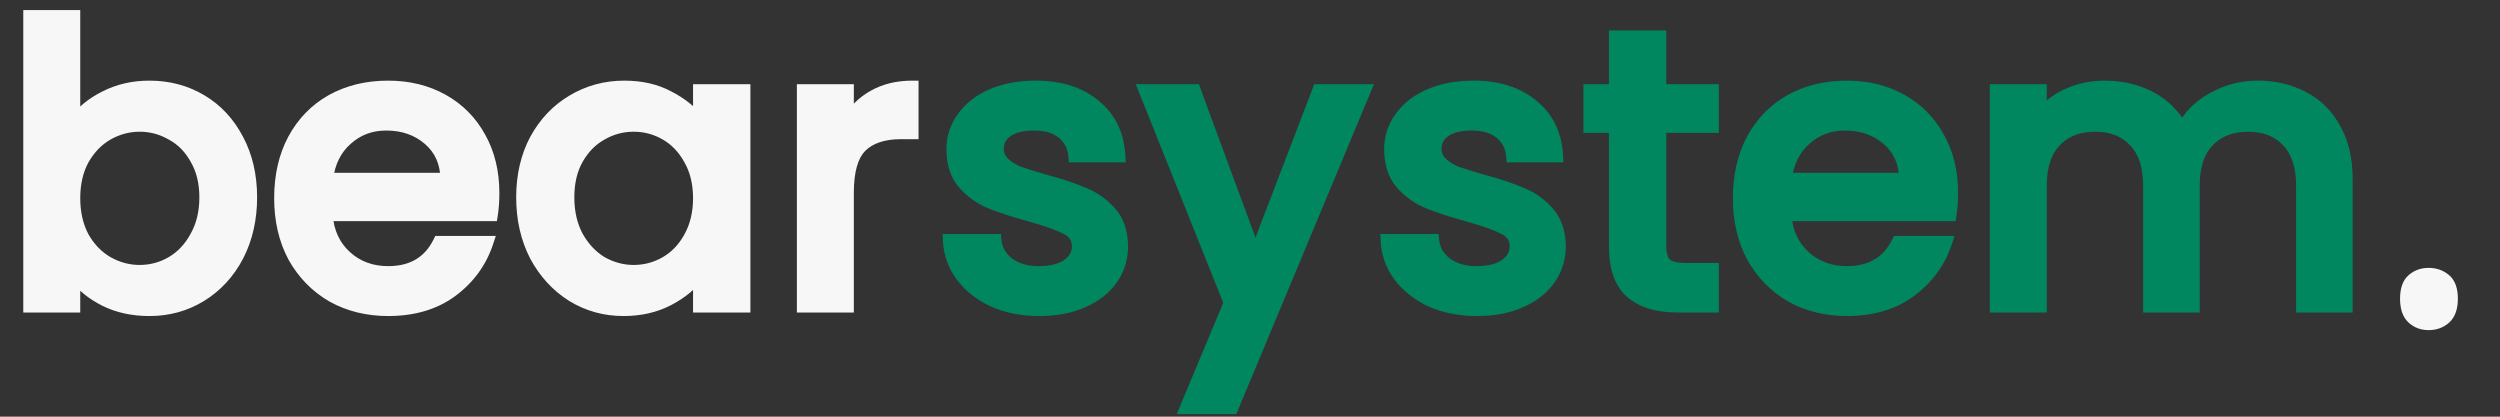 <svg width="204" height="34" viewBox="0 0 204 34" fill="none" xmlns="http://www.w3.org/2000/svg">
<rect x="0" y="0" width="204" height="34" fill="#333333" stroke="none"/>
<path d="M84.8 25.288C83.413 25.288 82.165 25.043 81.056 24.552C79.968 24.04 79.104 23.357 78.464 22.504C77.824 21.629 77.483 20.659 77.44 19.592H81.216C81.28 20.339 81.632 20.968 82.272 21.48C82.933 21.971 83.755 22.216 84.736 22.216C85.76 22.216 86.549 22.024 87.104 21.64C87.68 21.235 87.968 20.723 87.968 20.104C87.968 19.443 87.648 18.952 87.008 18.632C86.389 18.312 85.397 17.96 84.032 17.576C82.709 17.213 81.632 16.861 80.8 16.52C79.968 16.179 79.243 15.656 78.624 14.952C78.027 14.248 77.728 13.32 77.728 12.168C77.728 11.229 78.005 10.376 78.56 9.608C79.115 8.819 79.904 8.2 80.928 7.752C81.973 7.304 83.168 7.08 84.512 7.08C86.517 7.08 88.128 7.592 89.344 8.616C90.581 9.619 91.243 10.995 91.328 12.744H87.68C87.616 11.955 87.296 11.325 86.72 10.856C86.144 10.387 85.365 10.152 84.384 10.152C83.424 10.152 82.688 10.333 82.176 10.696C81.664 11.059 81.408 11.539 81.408 12.136C81.408 12.605 81.579 13 81.92 13.32C82.261 13.64 82.677 13.896 83.168 14.088C83.659 14.259 84.384 14.483 85.344 14.76C86.624 15.101 87.669 15.453 88.48 15.816C89.312 16.157 90.027 16.669 90.624 17.352C91.221 18.035 91.531 18.941 91.552 20.072C91.552 21.075 91.275 21.971 90.72 22.76C90.165 23.549 89.376 24.168 88.352 24.616C87.349 25.064 86.165 25.288 84.8 25.288ZM111.366 7.368L100.55 33.288H96.774L100.358 24.712L93.414 7.368H97.478L102.438 20.808L107.59 7.368H111.366ZM120.519 25.288C119.132 25.288 117.884 25.043 116.775 24.552C115.687 24.04 114.823 23.357 114.183 22.504C113.543 21.629 113.201 20.659 113.159 19.592H116.935C116.999 20.339 117.351 20.968 117.991 21.48C118.652 21.971 119.473 22.216 120.455 22.216C121.479 22.216 122.268 22.024 122.823 21.64C123.399 21.235 123.687 20.723 123.687 20.104C123.687 19.443 123.367 18.952 122.727 18.632C122.108 18.312 121.116 17.96 119.751 17.576C118.428 17.213 117.351 16.861 116.519 16.52C115.687 16.179 114.961 15.656 114.343 14.952C113.745 14.248 113.447 13.32 113.447 12.168C113.447 11.229 113.724 10.376 114.279 9.608C114.833 8.819 115.623 8.2 116.647 7.752C117.692 7.304 118.887 7.08 120.231 7.08C122.236 7.08 123.847 7.592 125.063 8.616C126.3 9.619 126.961 10.995 127.047 12.744H123.399C123.335 11.955 123.015 11.325 122.439 10.856C121.863 10.387 121.084 10.152 120.103 10.152C119.143 10.152 118.407 10.333 117.895 10.696C117.383 11.059 117.127 11.539 117.127 12.136C117.127 12.605 117.297 13 117.639 13.32C117.98 13.64 118.396 13.896 118.887 14.088C119.377 14.259 120.103 14.483 121.063 14.76C122.343 15.101 123.388 15.453 124.199 15.816C125.031 16.157 125.745 16.669 126.343 17.352C126.94 18.035 127.249 18.941 127.271 20.072C127.271 21.075 126.993 21.971 126.439 22.76C125.884 23.549 125.095 24.168 124.071 24.616C123.068 25.064 121.884 25.288 120.519 25.288ZM135.469 10.344V20.104C135.469 20.765 135.618 21.245 135.917 21.544C136.237 21.821 136.77 21.96 137.517 21.96H139.757V25H136.877C135.234 25 133.975 24.616 133.101 23.848C132.226 23.08 131.789 21.832 131.789 20.104V10.344H129.709V7.368H131.789V2.984H135.469V7.368H139.757V10.344H135.469ZM159.279 15.752C159.279 16.413 159.236 17.011 159.151 17.544H145.679C145.785 18.952 146.308 20.083 147.247 20.936C148.185 21.789 149.337 22.216 150.703 22.216C152.665 22.216 154.052 21.395 154.863 19.752H158.799C158.265 21.373 157.295 22.707 155.887 23.752C154.5 24.776 152.772 25.288 150.703 25.288C149.017 25.288 147.503 24.915 146.159 24.168C144.836 23.4 143.791 22.333 143.023 20.968C142.276 19.581 141.903 17.981 141.903 16.168C141.903 14.355 142.265 12.765 142.991 11.4C143.737 10.013 144.772 8.947 146.095 8.2C147.439 7.453 148.975 7.08 150.703 7.08C152.367 7.08 153.849 7.443 155.151 8.168C156.452 8.893 157.465 9.917 158.191 11.24C158.916 12.541 159.279 14.045 159.279 15.752ZM155.471 14.6C155.449 13.256 154.969 12.179 154.031 11.368C153.092 10.557 151.929 10.152 150.543 10.152C149.284 10.152 148.207 10.557 147.311 11.368C146.415 12.157 145.881 13.235 145.711 14.6H155.471ZM184.213 7.08C185.599 7.08 186.837 7.368 187.925 7.944C189.034 8.52 189.898 9.373 190.517 10.504C191.157 11.635 191.477 13 191.477 14.6V25H187.861V15.144C187.861 13.565 187.466 12.36 186.677 11.528C185.887 10.675 184.81 10.248 183.445 10.248C182.079 10.248 180.991 10.675 180.181 11.528C179.391 12.36 178.997 13.565 178.997 15.144V25H175.381V15.144C175.381 13.565 174.986 12.36 174.197 11.528C173.407 10.675 172.33 10.248 170.965 10.248C169.599 10.248 168.511 10.675 167.701 11.528C166.911 12.36 166.517 13.565 166.517 15.144V25H162.869V7.368H166.517V9.384C167.114 8.659 167.871 8.093 168.789 7.688C169.706 7.283 170.687 7.08 171.733 7.08C173.141 7.08 174.399 7.379 175.509 7.976C176.618 8.573 177.471 9.437 178.069 10.568C178.602 9.501 179.434 8.659 180.565 8.04C181.695 7.4 182.911 7.08 184.213 7.08Z" fill="#00875F"/>
<path d="M81.056 24.552L80.843 25.005L80.854 25.009L81.056 24.552ZM78.464 22.504L78.061 22.799L78.064 22.804L78.464 22.504ZM77.44 19.592V19.092H76.92L76.94 19.612L77.44 19.592ZM81.216 19.592L81.714 19.549L81.675 19.092H81.216V19.592ZM82.272 21.48L81.96 21.87L81.967 21.876L81.974 21.881L82.272 21.48ZM87.104 21.64L87.389 22.051L87.392 22.049L87.104 21.64ZM87.008 18.632L86.778 19.076L86.784 19.079L87.008 18.632ZM84.032 17.576L84.167 17.095L84.164 17.094L84.032 17.576ZM80.8 16.52L80.61 16.983L80.8 16.52ZM78.624 14.952L78.243 15.275L78.248 15.282L78.624 14.952ZM78.56 9.608L78.965 9.901L78.969 9.895L78.56 9.608ZM80.928 7.752L80.731 7.292L80.728 7.294L80.928 7.752ZM89.344 8.616L89.022 8.999L89.029 9.004L89.344 8.616ZM91.328 12.744V13.244H91.853L91.827 12.72L91.328 12.744ZM87.68 12.744L87.182 12.784L87.219 13.244H87.68V12.744ZM86.72 10.856L87.036 10.468L86.72 10.856ZM82.176 10.696L81.887 10.288H81.887L82.176 10.696ZM81.92 13.32L81.578 13.685L81.578 13.685L81.92 13.32ZM83.168 14.088L82.986 14.554L82.995 14.557L83.004 14.56L83.168 14.088ZM85.344 14.76L85.205 15.241L85.215 15.243L85.344 14.76ZM88.48 15.816L88.276 16.272L88.283 16.276L88.29 16.279L88.48 15.816ZM90.624 17.352L90.248 17.681L90.624 17.352ZM91.552 20.072H92.052L92.052 20.063L91.552 20.072ZM90.72 22.76L90.311 22.473L90.72 22.76ZM88.352 24.616L88.152 24.158L88.148 24.16L88.352 24.616ZM84.8 24.788C83.473 24.788 82.295 24.553 81.258 24.095L80.854 25.009C82.035 25.532 83.354 25.788 84.8 25.788V24.788ZM81.269 24.1C80.245 23.618 79.449 22.984 78.864 22.204L78.064 22.804C78.759 23.731 79.691 24.462 80.843 25.004L81.269 24.1ZM78.868 22.209C78.285 21.413 77.978 20.538 77.94 19.572L76.94 19.612C76.987 20.779 77.363 21.846 78.061 22.799L78.868 22.209ZM77.44 20.092H81.216V19.092H77.44V20.092ZM80.718 19.635C80.795 20.531 81.224 21.282 81.96 21.87L82.584 21.09C82.04 20.654 81.765 20.146 81.714 19.549L80.718 19.635ZM81.974 21.881C82.737 22.448 83.668 22.716 84.736 22.716V21.716C83.841 21.716 83.129 21.494 82.57 21.078L81.974 21.881ZM84.736 22.716C85.812 22.716 86.717 22.516 87.389 22.051L86.819 21.229C86.381 21.532 85.708 21.716 84.736 21.716V22.716ZM87.392 22.049C88.079 21.565 88.468 20.91 88.468 20.104H87.468C87.468 20.535 87.281 20.904 86.816 21.231L87.392 22.049ZM88.468 20.104C88.468 19.689 88.366 19.304 88.147 18.967C87.929 18.632 87.613 18.376 87.232 18.185L86.784 19.079C87.043 19.208 87.207 19.357 87.309 19.513C87.41 19.667 87.468 19.857 87.468 20.104H88.468ZM87.238 18.188C86.572 17.843 85.539 17.48 84.167 17.095L83.897 18.057C85.256 18.439 86.207 18.781 86.778 19.076L87.238 18.188ZM84.164 17.094C82.852 16.734 81.796 16.388 80.99 16.057L80.61 16.983C81.468 17.334 82.567 17.693 83.9 18.058L84.164 17.094ZM80.99 16.057C80.232 15.747 79.57 15.271 79 14.622L78.248 15.282C78.916 16.041 79.704 16.611 80.61 16.983L80.99 16.057ZM79.005 14.629C78.502 14.036 78.228 13.232 78.228 12.168H77.228C77.228 13.408 77.551 14.46 78.243 15.275L79.005 14.629ZM78.228 12.168C78.228 11.335 78.472 10.584 78.965 9.901L78.155 9.315C77.539 10.168 77.228 11.123 77.228 12.168H78.228ZM78.969 9.895C79.463 9.192 80.175 8.627 81.128 8.21L80.728 7.294C79.633 7.773 78.766 8.445 78.151 9.321L78.969 9.895ZM81.125 8.212C82.098 7.795 83.224 7.58 84.512 7.58V6.58C83.112 6.58 81.849 6.813 80.731 7.292L81.125 8.212ZM84.512 7.58C86.431 7.58 87.918 8.069 89.022 8.998L89.666 8.234C88.338 7.115 86.603 6.58 84.512 6.58V7.58ZM89.029 9.004C90.144 9.908 90.749 11.145 90.829 12.768L91.827 12.72C91.736 10.844 91.018 9.329 89.659 8.228L89.029 9.004ZM91.328 12.244H87.68V13.244H91.328V12.244ZM88.178 12.704C88.104 11.789 87.725 11.03 87.036 10.468L86.404 11.244C86.867 11.621 87.128 12.121 87.182 12.784L88.178 12.704ZM87.036 10.468C86.346 9.906 85.443 9.652 84.384 9.652V10.652C85.287 10.652 85.942 10.867 86.404 11.244L87.036 10.468ZM84.384 9.652C83.372 9.652 82.517 9.841 81.887 10.288L82.465 11.104C82.859 10.825 83.476 10.652 84.384 10.652V9.652ZM81.887 10.288C81.251 10.739 80.908 11.367 80.908 12.136H81.908C81.908 11.71 82.078 11.379 82.465 11.104L81.887 10.288ZM80.908 12.136C80.908 12.743 81.135 13.27 81.578 13.685L82.262 12.955C82.022 12.73 81.908 12.468 81.908 12.136H80.908ZM81.578 13.685C81.971 14.053 82.443 14.341 82.986 14.554L83.35 13.622C82.911 13.451 82.552 13.227 82.262 12.955L81.578 13.685ZM83.004 14.56C83.507 14.735 84.243 14.962 85.205 15.24L85.483 14.28C84.525 14.003 83.81 13.782 83.332 13.616L83.004 14.56ZM85.215 15.243C86.481 15.581 87.498 15.925 88.276 16.272L88.684 15.36C87.84 14.982 86.767 14.622 85.473 14.277L85.215 15.243ZM88.29 16.279C89.05 16.59 89.701 17.056 90.248 17.681L91 17.023C90.352 16.282 89.574 15.724 88.67 15.353L88.29 16.279ZM90.248 17.681C90.75 18.255 91.032 19.039 91.052 20.081L92.052 20.063C92.029 18.844 91.693 17.814 91 17.023L90.248 17.681ZM91.052 20.072C91.052 20.976 90.804 21.771 90.311 22.473L91.129 23.047C91.745 22.171 92.052 21.173 92.052 20.072H91.052ZM90.311 22.473C89.817 23.176 89.105 23.741 88.152 24.158L88.552 25.074C89.647 24.595 90.514 23.923 91.129 23.047L90.311 22.473ZM88.148 24.16C87.223 24.573 86.112 24.788 84.8 24.788V25.788C86.219 25.788 87.475 25.555 88.556 25.073L88.148 24.16ZM111.366 7.368L111.827 7.561L112.116 6.868H111.366V7.368ZM100.55 33.288V33.788H100.883L101.011 33.48L100.55 33.288ZM96.774 33.288L96.312 33.095L96.023 33.788H96.774V33.288ZM100.358 24.712L100.819 24.905L100.898 24.716L100.822 24.526L100.358 24.712ZM93.414 7.368V6.868H92.675L92.95 7.554L93.414 7.368ZM97.478 7.368L97.947 7.195L97.826 6.868H97.478V7.368ZM102.438 20.808L101.969 20.981L102.429 22.228L102.905 20.987L102.438 20.808ZM107.59 7.368V6.868H107.246L107.123 7.189L107.59 7.368ZM110.904 7.175L100.088 33.096L101.011 33.48L111.827 7.561L110.904 7.175ZM100.55 32.788H96.774V33.788H100.55V32.788ZM97.235 33.481L100.819 24.905L99.896 24.519L96.312 33.095L97.235 33.481ZM100.822 24.526L93.878 7.182L92.95 7.554L99.894 24.898L100.822 24.526ZM93.414 7.868H97.478V6.868H93.414V7.868ZM97.009 7.541L101.969 20.981L102.907 20.635L97.947 7.195L97.009 7.541ZM102.905 20.987L108.057 7.547L107.123 7.189L101.971 20.629L102.905 20.987ZM107.59 7.868H111.366V6.868H107.59V7.868ZM116.775 24.552L116.562 25.005L116.572 25.009L116.775 24.552ZM114.183 22.504L113.779 22.799L113.783 22.804L114.183 22.504ZM113.159 19.592V19.092H112.638L112.659 19.612L113.159 19.592ZM116.935 19.592L117.433 19.549L117.394 19.092H116.935V19.592ZM117.991 21.48L117.678 21.87L117.686 21.876L117.693 21.881L117.991 21.48ZM122.823 21.64L123.107 22.051L123.11 22.049L122.823 21.64ZM122.727 18.632L122.497 19.076L122.503 19.079L122.727 18.632ZM119.751 17.576L119.886 17.095L119.883 17.094L119.751 17.576ZM116.519 16.52L116.329 16.983L116.519 16.52ZM114.343 14.952L113.961 15.275L113.967 15.282L114.343 14.952ZM114.279 9.608L114.684 9.901L114.688 9.895L114.279 9.608ZM116.647 7.752L116.45 7.292L116.446 7.294L116.647 7.752ZM125.063 8.616L124.741 8.999L124.748 9.004L125.063 8.616ZM127.047 12.744V13.244H127.572L127.546 12.72L127.047 12.744ZM123.399 12.744L122.9 12.784L122.938 13.244H123.399V12.744ZM122.439 10.856L122.755 10.468L122.439 10.856ZM117.895 10.696L117.606 10.288H117.606L117.895 10.696ZM117.639 13.32L117.297 13.685V13.685L117.639 13.32ZM118.887 14.088L118.705 14.554L118.713 14.557L118.722 14.56L118.887 14.088ZM121.063 14.76L120.924 15.241L120.934 15.243L121.063 14.76ZM124.199 15.816L123.995 16.272L124.002 16.276L124.009 16.279L124.199 15.816ZM126.343 17.352L125.966 17.681L126.343 17.352ZM127.271 20.072H127.771L127.771 20.063L127.271 20.072ZM126.439 22.76L126.03 22.473L126.439 22.76ZM124.071 24.616L123.87 24.158L123.867 24.16L124.071 24.616ZM120.519 24.788C119.192 24.788 118.014 24.553 116.977 24.095L116.572 25.009C117.754 25.532 119.072 25.788 120.519 25.788V24.788ZM116.988 24.1C115.964 23.618 115.168 22.984 114.583 22.204L113.783 22.804C114.478 23.731 115.41 24.462 116.562 25.004L116.988 24.1ZM114.586 22.209C114.004 21.413 113.697 20.538 113.658 19.572L112.659 19.612C112.706 20.779 113.082 21.846 113.779 22.799L114.586 22.209ZM113.159 20.092H116.935V19.092H113.159V20.092ZM116.437 19.635C116.513 20.531 116.943 21.282 117.678 21.87L118.303 21.09C117.759 20.654 117.484 20.146 117.433 19.549L116.437 19.635ZM117.693 21.881C118.456 22.448 119.387 22.716 120.455 22.716V21.716C119.56 21.716 118.848 21.494 118.289 21.078L117.693 21.881ZM120.455 22.716C121.531 22.716 122.436 22.516 123.107 22.051L122.538 21.229C122.1 21.532 121.426 21.716 120.455 21.716V22.716ZM123.11 22.049C123.798 21.565 124.187 20.91 124.187 20.104H123.187C123.187 20.535 122.999 20.904 122.535 21.231L123.11 22.049ZM124.187 20.104C124.187 19.689 124.085 19.304 123.866 18.967C123.647 18.632 123.332 18.376 122.95 18.185L122.503 19.079C122.761 19.208 122.926 19.357 123.028 19.513C123.128 19.667 123.187 19.857 123.187 20.104H124.187ZM122.956 18.188C122.291 17.843 121.258 17.48 119.886 17.095L119.615 18.057C120.974 18.439 121.926 18.781 122.497 19.076L122.956 18.188ZM119.883 17.094C118.571 16.734 117.515 16.388 116.709 16.057L116.329 16.983C117.187 17.334 118.285 17.693 119.619 18.058L119.883 17.094ZM116.709 16.057C115.951 15.747 115.288 15.271 114.718 14.622L113.967 15.282C114.635 16.041 115.423 16.611 116.329 16.983L116.709 16.057ZM114.724 14.629C114.221 14.036 113.947 13.232 113.947 12.168H112.947C112.947 13.408 113.27 14.46 113.961 15.275L114.724 14.629ZM113.947 12.168C113.947 11.335 114.19 10.584 114.684 9.901L113.873 9.315C113.258 10.168 112.947 11.123 112.947 12.168H113.947ZM114.688 9.895C115.182 9.192 115.894 8.627 116.847 8.21L116.446 7.294C115.352 7.773 114.485 8.445 113.87 9.321L114.688 9.895ZM116.844 8.212C117.817 7.795 118.942 7.58 120.231 7.58V6.58C118.831 6.58 117.568 6.813 116.45 7.292L116.844 8.212ZM120.231 7.58C122.15 7.58 123.636 8.069 124.741 8.998L125.385 8.234C124.057 7.115 122.322 6.58 120.231 6.58V7.58ZM124.748 9.004C125.863 9.908 126.468 11.145 126.547 12.768L127.546 12.72C127.455 10.844 126.737 9.329 125.378 8.228L124.748 9.004ZM127.047 12.244H123.399V13.244H127.047V12.244ZM123.897 12.704C123.823 11.789 123.444 11.03 122.755 10.468L122.123 11.244C122.586 11.621 122.847 12.121 122.9 12.784L123.897 12.704ZM122.755 10.468C122.064 9.906 121.162 9.652 120.103 9.652V10.652C121.006 10.652 121.661 10.867 122.123 11.244L122.755 10.468ZM120.103 9.652C119.091 9.652 118.236 9.841 117.606 10.288L118.184 11.104C118.577 10.825 119.195 10.652 120.103 10.652V9.652ZM117.606 10.288C116.969 10.739 116.627 11.367 116.627 12.136H117.627C117.627 11.71 117.796 11.379 118.184 11.104L117.606 10.288ZM116.627 12.136C116.627 12.743 116.854 13.27 117.297 13.685L117.981 12.955C117.741 12.73 117.627 12.468 117.627 12.136H116.627ZM117.297 13.685C117.69 14.053 118.162 14.341 118.705 14.554L119.069 13.622C118.63 13.451 118.27 13.227 117.981 12.955L117.297 13.685ZM118.722 14.56C119.226 14.735 119.962 14.962 120.924 15.24L121.202 14.28C120.244 14.003 119.529 13.782 119.051 13.616L118.722 14.56ZM120.934 15.243C122.199 15.581 123.217 15.925 123.995 16.272L124.403 15.36C123.559 14.982 122.486 14.622 121.192 14.277L120.934 15.243ZM124.009 16.279C124.769 16.59 125.42 17.056 125.966 17.681L126.719 17.023C126.071 16.282 125.293 15.724 124.389 15.353L124.009 16.279ZM125.966 17.681C126.468 18.255 126.751 19.039 126.771 20.081L127.771 20.063C127.748 18.844 127.412 17.814 126.719 17.023L125.966 17.681ZM126.771 20.072C126.771 20.976 126.523 21.771 126.03 22.473L126.848 23.047C127.464 22.171 127.771 21.173 127.771 20.072H126.771ZM126.03 22.473C125.536 23.176 124.824 23.741 123.87 24.158L124.271 25.074C125.366 24.595 126.233 23.923 126.848 23.047L126.03 22.473ZM123.867 24.16C122.942 24.573 121.83 24.788 120.519 24.788V25.788C121.938 25.788 123.194 25.555 124.275 25.073L123.867 24.16ZM135.468 10.344V9.844H134.968V10.344H135.468ZM135.917 21.544L135.563 21.898L135.576 21.91L135.589 21.922L135.917 21.544ZM139.757 21.96H140.257V21.46H139.757V21.96ZM139.757 25V25.5H140.257V25H139.757ZM133.101 23.848L132.771 24.224L133.101 23.848ZM131.789 10.344H132.289V9.844H131.789V10.344ZM129.708 10.344H129.208V10.844H129.708V10.344ZM129.708 7.368V6.868H129.208V7.368H129.708ZM131.789 7.368V7.868H132.289V7.368H131.789ZM131.789 2.984V2.484H131.289V2.984H131.789ZM135.468 2.984H135.968V2.484H135.468V2.984ZM135.468 7.368H134.968V7.868H135.468V7.368ZM139.757 7.368H140.257V6.868H139.757V7.368ZM139.757 10.344V10.844H140.257V10.344H139.757ZM134.968 10.344V20.104H135.968V10.344H134.968ZM134.968 20.104C134.968 20.825 135.129 21.464 135.563 21.898L136.27 21.19C136.106 21.027 135.968 20.706 135.968 20.104H134.968ZM135.589 21.922C136.047 22.319 136.733 22.46 137.517 22.46V21.46C136.807 21.46 136.426 21.323 136.244 21.166L135.589 21.922ZM137.517 22.46H139.757V21.46H137.517V22.46ZM139.257 21.96V25H140.257V21.96H139.257ZM139.757 24.5H136.876V25.5H139.757V24.5ZM136.876 24.5C135.306 24.5 134.182 24.133 133.43 23.472L132.771 24.224C133.768 25.099 135.162 25.5 136.876 25.5V24.5ZM133.43 23.472C132.708 22.837 132.289 21.759 132.289 20.104H131.289C131.289 21.905 131.744 23.323 132.771 24.224L133.43 23.472ZM132.289 20.104V10.344H131.289V20.104H132.289ZM131.789 9.844H129.708V10.844H131.789V9.844ZM130.208 10.344V7.368H129.208V10.344H130.208ZM129.708 7.868H131.789V6.868H129.708V7.868ZM132.289 7.368V2.984H131.289V7.368H132.289ZM131.789 3.484H135.468V2.484H131.789V3.484ZM134.968 2.984V7.368H135.968V2.984H134.968ZM135.468 7.868H139.757V6.868H135.468V7.868ZM139.257 7.368V10.344H140.257V7.368H139.257ZM139.757 9.844H135.468V10.844H139.757V9.844ZM159.151 17.544V18.044H159.577L159.644 17.623L159.151 17.544ZM145.679 17.544V17.044H145.139L145.18 17.582L145.679 17.544ZM147.247 20.936L146.91 21.306L147.247 20.936ZM154.863 19.752V19.252H154.552L154.414 19.531L154.863 19.752ZM158.799 19.752L159.274 19.908L159.49 19.252H158.799V19.752ZM155.887 23.752L156.184 24.154L156.185 24.154L155.887 23.752ZM146.159 24.168L145.908 24.601L145.916 24.605L146.159 24.168ZM143.023 20.968L142.582 21.205L142.587 21.213L143.023 20.968ZM142.991 11.4L142.551 11.163L142.549 11.165L142.991 11.4ZM146.095 8.2L145.852 7.763L145.849 7.765L146.095 8.2ZM155.151 8.168L155.394 7.731L155.151 8.168ZM158.191 11.24L157.752 11.48L157.754 11.483L158.191 11.24ZM155.471 14.6V15.1H155.979L155.971 14.592L155.471 14.6ZM154.031 11.368L154.358 10.99L154.031 11.368ZM147.311 11.368L147.641 11.743L147.646 11.739L147.311 11.368ZM145.711 14.6L145.215 14.538L145.144 15.1H145.711V14.6ZM158.779 15.752C158.779 16.392 158.737 16.963 158.657 17.465L159.644 17.623C159.735 17.058 159.779 16.434 159.779 15.752H158.779ZM159.151 17.044H145.679V18.044H159.151V17.044ZM145.18 17.582C145.295 19.102 145.866 20.357 146.91 21.306L147.583 20.566C146.75 19.809 146.276 18.802 146.177 17.506L145.18 17.582ZM146.91 21.306C147.948 22.25 149.223 22.716 150.703 22.716V21.716C149.451 21.716 148.422 21.329 147.583 20.566L146.91 21.306ZM150.703 22.716C151.754 22.716 152.684 22.496 153.47 22.03C154.257 21.564 154.869 20.869 155.311 19.973L154.414 19.531C154.046 20.277 153.559 20.815 152.96 21.17C152.359 21.526 151.614 21.716 150.703 21.716V22.716ZM154.863 20.252H158.799V19.252H154.863V20.252ZM158.324 19.596C157.824 21.116 156.916 22.365 155.589 23.351L156.185 24.154C157.673 23.048 158.707 21.63 159.274 19.908L158.324 19.596ZM155.59 23.35C154.305 24.298 152.687 24.788 150.703 24.788V25.788C152.857 25.788 154.695 25.254 156.184 24.154L155.59 23.35ZM150.703 24.788C149.094 24.788 147.664 24.432 146.402 23.731L145.916 24.605C147.341 25.397 148.941 25.788 150.703 25.788V24.788ZM146.41 23.736C145.166 23.014 144.184 22.012 143.459 20.723L142.587 21.213C143.398 22.654 144.506 23.787 145.908 24.6L146.41 23.736ZM143.463 20.731C142.761 19.427 142.403 17.911 142.403 16.168H141.403C141.403 18.052 141.791 19.735 142.583 21.205L143.463 20.731ZM142.403 16.168C142.403 14.422 142.751 12.916 143.432 11.635L142.549 11.165C141.779 12.614 141.403 14.287 141.403 16.168H142.403ZM143.431 11.637C144.135 10.33 145.103 9.334 146.341 8.635L145.849 7.765C144.441 8.559 143.34 9.696 142.551 11.163L143.431 11.637ZM146.338 8.637C147.598 7.937 149.049 7.58 150.703 7.58V6.58C148.9 6.58 147.279 6.97 145.852 7.763L146.338 8.637ZM150.703 7.58C152.292 7.58 153.689 7.926 154.907 8.605L155.394 7.731C154.01 6.96 152.442 6.58 150.703 6.58V7.58ZM154.907 8.605C156.125 9.284 157.072 10.239 157.752 11.48L158.629 11C157.859 9.596 156.779 8.503 155.394 7.731L154.907 8.605ZM157.754 11.483C158.432 12.7 158.779 14.118 158.779 15.752H159.779C159.779 13.973 159.4 12.383 158.627 10.997L157.754 11.483ZM155.971 14.592C155.947 13.119 155.414 11.902 154.358 10.99L153.704 11.746C154.525 12.456 154.952 13.393 154.971 14.608L155.971 14.592ZM154.358 10.99C153.317 10.091 152.034 9.652 150.543 9.652V10.652C151.825 10.652 152.867 11.024 153.704 11.746L154.358 10.99ZM150.543 9.652C149.166 9.652 147.967 10.1 146.975 10.997L147.646 11.739C148.446 11.015 149.402 10.652 150.543 10.652V9.652ZM146.98 10.993C145.979 11.875 145.398 13.071 145.215 14.538L146.207 14.662C146.365 13.398 146.851 12.44 147.641 11.743L146.98 10.993ZM145.711 15.1H155.471V14.1H145.711V15.1ZM187.925 7.944L187.691 8.386L187.694 8.388L187.925 7.944ZM190.517 10.504L190.078 10.744L190.082 10.75L190.517 10.504ZM191.477 25V25.5H191.977V25H191.477ZM187.861 25H187.361V25.5H187.861V25ZM186.677 11.528L186.31 11.867L186.314 11.872L186.677 11.528ZM180.181 11.528L179.818 11.184L179.818 11.184L180.181 11.528ZM178.997 25V25.5H179.497V25H178.997ZM175.381 25H174.881V25.5H175.381V25ZM174.197 11.528L173.83 11.867L173.834 11.872L174.197 11.528ZM167.701 11.528L167.338 11.184L167.338 11.184L167.701 11.528ZM166.517 25V25.5H167.017V25H166.517ZM162.869 25H162.369V25.5H162.869V25ZM162.869 7.368V6.868H162.369V7.368H162.869ZM166.517 7.368H167.017V6.868H166.517V7.368ZM166.517 9.384H166.017V10.778L166.903 9.702L166.517 9.384ZM168.789 7.688L168.991 8.145V8.145L168.789 7.688ZM175.509 7.976L175.746 7.536L175.509 7.976ZM178.069 10.568L177.627 10.802L178.081 11.662L178.516 10.792L178.069 10.568ZM180.565 8.04L180.805 8.479L180.811 8.475L180.565 8.04ZM184.213 7.58C185.528 7.58 186.684 7.853 187.691 8.386L188.159 7.502C186.99 6.883 185.671 6.58 184.213 6.58V7.58ZM187.694 8.388C188.713 8.917 189.506 9.698 190.078 10.744L190.955 10.264C190.291 9.049 189.355 8.123 188.155 7.5L187.694 8.388ZM190.082 10.75C190.67 11.79 190.977 13.066 190.977 14.6H191.977C191.977 12.934 191.643 11.479 190.952 10.258L190.082 10.75ZM190.977 14.6V25H191.977V14.6H190.977ZM191.477 24.5H187.861V25.5H191.477V24.5ZM188.361 25V15.144H187.361V25H188.361ZM188.361 15.144C188.361 13.486 187.946 12.139 187.039 11.184L186.314 11.872C186.987 12.581 187.361 13.645 187.361 15.144H188.361ZM187.044 11.188C186.143 10.215 184.923 9.748 183.445 9.748V10.748C184.697 10.748 185.632 11.134 186.31 11.867L187.044 11.188ZM183.445 9.748C181.966 9.748 180.739 10.215 179.818 11.184L180.543 11.872C181.244 11.134 182.193 10.748 183.445 10.748V9.748ZM179.818 11.184C178.912 12.139 178.497 13.486 178.497 15.144H179.497C179.497 13.645 179.871 12.581 180.543 11.872L179.818 11.184ZM178.497 15.144V25H179.497V15.144H178.497ZM178.997 24.5H175.381V25.5H178.997V24.5ZM175.881 25V15.144H174.881V25H175.881ZM175.881 15.144C175.881 13.486 175.466 12.139 174.559 11.184L173.834 11.872C174.507 12.581 174.881 13.645 174.881 15.144H175.881ZM174.564 11.188C173.663 10.215 172.443 9.748 170.965 9.748V10.748C172.217 10.748 173.152 11.134 173.83 11.867L174.564 11.188ZM170.965 9.748C169.486 9.748 168.259 10.215 167.338 11.184L168.063 11.872C168.764 11.134 169.713 10.748 170.965 10.748V9.748ZM167.338 11.184C166.432 12.139 166.017 13.486 166.017 15.144H167.017C167.017 13.645 167.391 12.581 168.063 11.872L167.338 11.184ZM166.017 15.144V25H167.017V15.144H166.017ZM166.517 24.5H162.869V25.5H166.517V24.5ZM163.369 25V7.368H162.369V25H163.369ZM162.869 7.868H166.517V6.868H162.869V7.868ZM166.017 7.368V9.384H167.017V7.368H166.017ZM166.903 9.702C167.447 9.041 168.14 8.521 168.991 8.145L168.587 7.231C167.603 7.665 166.781 8.277 166.131 9.066L166.903 9.702ZM168.991 8.145C169.842 7.769 170.754 7.58 171.733 7.58V6.58C170.621 6.58 169.57 6.796 168.587 7.231L168.991 8.145ZM171.733 7.58C173.068 7.58 174.243 7.863 175.272 8.416L175.746 7.536C174.555 6.895 173.214 6.58 171.733 6.58V7.58ZM175.272 8.416C176.292 8.966 177.075 9.757 177.627 10.802L178.511 10.334C177.868 9.117 176.944 8.181 175.746 7.536L175.272 8.416ZM178.516 10.792C179 9.823 179.756 9.053 180.805 8.479L180.325 7.601C179.112 8.265 178.204 9.179 177.622 10.344L178.516 10.792ZM180.811 8.475C181.866 7.878 182.998 7.58 184.213 7.58V6.58C182.825 6.58 181.524 6.922 180.318 7.605L180.811 8.475Z" fill="#00875F"/>
<path d="M6.048 9.992C6.667 9.139 7.509 8.445 8.576 7.912C9.664 7.357 10.869 7.08 12.192 7.08C13.749 7.08 15.157 7.453 16.416 8.2C17.675 8.947 18.667 10.013 19.392 11.4C20.117 12.765 20.48 14.333 20.48 16.104C20.48 17.875 20.117 19.464 19.392 20.872C18.667 22.259 17.664 23.347 16.384 24.136C15.125 24.904 13.728 25.288 12.192 25.288C10.827 25.288 9.611 25.021 8.544 24.488C7.499 23.955 6.667 23.272 6.048 22.44V25H2.4V1.32H6.048V9.992ZM16.768 16.104C16.768 14.888 16.512 13.843 16 12.968C15.509 12.072 14.848 11.4 14.016 10.952C13.205 10.483 12.331 10.248 11.392 10.248C10.475 10.248 9.6 10.483 8.768 10.952C7.957 11.421 7.296 12.104 6.784 13C6.293 13.896 6.048 14.952 6.048 16.168C6.048 17.384 6.293 18.451 6.784 19.368C7.296 20.264 7.957 20.947 8.768 21.416C9.6 21.885 10.475 22.12 11.392 22.12C12.331 22.12 13.205 21.885 14.016 21.416C14.848 20.925 15.509 20.221 16 19.304C16.512 18.387 16.768 17.32 16.768 16.104ZM40.248 15.752C40.248 16.413 40.205 17.011 40.12 17.544H26.648C26.754 18.952 27.277 20.083 28.215 20.936C29.154 21.789 30.306 22.216 31.672 22.216C33.634 22.216 35.021 21.395 35.831 19.752H39.767C39.234 21.373 38.264 22.707 36.855 23.752C35.469 24.776 33.741 25.288 31.672 25.288C29.986 25.288 28.471 24.915 27.128 24.168C25.805 23.4 24.759 22.333 23.991 20.968C23.245 19.581 22.872 17.981 22.872 16.168C22.872 14.355 23.234 12.765 23.959 11.4C24.706 10.013 25.741 8.947 27.064 8.2C28.407 7.453 29.944 7.08 31.672 7.08C33.336 7.08 34.818 7.443 36.12 8.168C37.421 8.893 38.434 9.917 39.16 11.24C39.885 12.541 40.248 14.045 40.248 15.752ZM36.44 14.6C36.418 13.256 35.938 12.179 34.999 11.368C34.061 10.557 32.898 10.152 31.512 10.152C30.253 10.152 29.175 10.557 28.279 11.368C27.384 12.157 26.85 13.235 26.68 14.6H36.44ZM42.621 16.104C42.621 14.333 42.984 12.765 43.709 11.4C44.456 10.035 45.459 8.979 46.718 8.232C47.998 7.464 49.406 7.08 50.941 7.08C52.328 7.08 53.533 7.357 54.557 7.912C55.603 8.445 56.435 9.117 57.053 9.928V7.368H60.733V25H57.053V22.376C56.435 23.208 55.592 23.901 54.526 24.456C53.459 25.011 52.243 25.288 50.877 25.288C49.363 25.288 47.976 24.904 46.718 24.136C45.459 23.347 44.456 22.259 43.709 20.872C42.984 19.464 42.621 17.875 42.621 16.104ZM57.053 16.168C57.053 14.952 56.797 13.896 56.285 13C55.795 12.104 55.144 11.421 54.334 10.952C53.523 10.483 52.648 10.248 51.709 10.248C50.771 10.248 49.896 10.483 49.086 10.952C48.275 11.4 47.614 12.072 47.102 12.968C46.611 13.843 46.365 14.888 46.365 16.104C46.365 17.32 46.611 18.387 47.102 19.304C47.614 20.221 48.275 20.925 49.086 21.416C49.917 21.885 50.792 22.12 51.709 22.12C52.648 22.12 53.523 21.885 54.334 21.416C55.144 20.947 55.795 20.264 56.285 19.368C56.797 18.451 57.053 17.384 57.053 16.168ZM69.173 9.928C69.706 9.032 70.41 8.339 71.285 7.848C72.181 7.336 73.237 7.08 74.453 7.08V10.856H73.525C72.096 10.856 71.008 11.219 70.261 11.944C69.536 12.669 69.173 13.928 69.173 15.72V25H65.525V7.368H69.173V9.928Z" fill="#F7F7F7"/>
<path d="M6.048 9.992H5.548V11.534L6.453 10.286L6.048 9.992ZM8.576 7.912L8.8 8.359L8.803 8.357L8.576 7.912ZM16.416 8.2L16.671 7.77L16.416 8.2ZM19.392 11.4L18.949 11.632L18.95 11.635L19.392 11.4ZM19.392 20.872L19.835 21.104L19.837 21.101L19.392 20.872ZM16.384 24.136L16.644 24.563L16.646 24.562L16.384 24.136ZM8.544 24.488L8.317 24.933L8.32 24.935L8.544 24.488ZM6.048 22.44L6.449 22.142L5.548 20.93V22.44H6.048ZM6.048 25V25.5H6.548V25H6.048ZM2.4 25H1.9V25.5H2.4V25ZM2.4 1.32V0.82H1.9V1.32H2.4ZM6.048 1.32H6.548V0.82H6.048V1.32ZM16 12.968L15.562 13.208L15.565 13.214L15.569 13.221L16 12.968ZM14.016 10.952L13.765 11.385L13.772 11.389L13.779 11.392L14.016 10.952ZM8.768 10.952L8.522 10.517L8.517 10.519L8.768 10.952ZM6.784 13L6.35 12.752L6.345 12.76L6.784 13ZM6.784 19.368L6.343 19.604L6.35 19.616L6.784 19.368ZM8.768 21.416L8.517 21.849L8.522 21.852L8.768 21.416ZM14.016 21.416L14.267 21.849L14.27 21.847L14.016 21.416ZM16 19.304L15.563 19.06L15.559 19.068L16 19.304ZM6.453 10.286C7.018 9.505 7.795 8.861 8.8 8.359L8.352 7.465C7.223 8.029 6.315 8.772 5.643 9.699L6.453 10.286ZM8.803 8.357C9.815 7.842 10.942 7.58 12.192 7.58V6.58C10.797 6.58 9.513 6.873 8.349 7.467L8.803 8.357ZM12.192 7.58C13.665 7.58 14.984 7.932 16.161 8.63L16.671 7.77C15.33 6.975 13.833 6.58 12.192 6.58V7.58ZM16.161 8.63C17.334 9.326 18.264 10.321 18.949 11.632L19.835 11.168C19.07 9.705 18.015 8.567 16.671 7.77L16.161 8.63ZM18.95 11.635C19.632 12.918 19.98 14.403 19.98 16.104H20.98C20.98 14.264 20.602 12.613 19.834 11.165L18.95 11.635ZM19.98 16.104C19.98 17.805 19.632 19.314 18.948 20.643L19.837 21.101C20.602 19.614 20.98 17.945 20.98 16.104H19.98ZM18.949 20.64C18.264 21.951 17.322 22.97 16.122 23.71L16.646 24.562C18.006 23.723 19.07 22.567 19.835 21.104L18.949 20.64ZM16.124 23.709C14.947 24.427 13.64 24.788 12.192 24.788V25.788C13.816 25.788 15.304 25.381 16.644 24.563L16.124 23.709ZM12.192 24.788C10.893 24.788 9.755 24.535 8.768 24.041L8.32 24.935C9.466 25.508 10.76 25.788 12.192 25.788V24.788ZM8.771 24.043C7.785 23.54 7.016 22.904 6.449 22.142L5.647 22.738C6.317 23.64 7.212 24.37 8.317 24.933L8.771 24.043ZM5.548 22.44V25H6.548V22.44H5.548ZM6.048 24.5H2.4V25.5H6.048V24.5ZM2.9 25V1.32H1.9V25H2.9ZM2.4 1.82H6.048V0.82H2.4V1.82ZM5.548 1.32V9.992H6.548V1.32H5.548ZM17.268 16.104C17.268 14.817 16.997 13.681 16.431 12.715L15.569 13.221C16.027 14.005 16.268 14.959 16.268 16.104H17.268ZM16.439 12.728C15.905 11.754 15.177 11.009 14.253 10.512L13.779 11.392C14.519 11.791 15.113 12.39 15.562 13.208L16.439 12.728ZM14.267 10.519C13.38 10.006 12.418 9.748 11.392 9.748V10.748C12.243 10.748 13.031 10.96 13.765 11.385L14.267 10.519ZM11.392 9.748C10.385 9.748 9.426 10.007 8.522 10.517L9.014 11.387C9.774 10.959 10.564 10.748 11.392 10.748V9.748ZM8.517 10.519C7.623 11.037 6.901 11.787 6.35 12.752L7.218 13.248C7.691 12.421 8.292 11.805 9.019 11.385L8.517 10.519ZM6.345 12.76C5.807 13.742 5.548 14.884 5.548 16.168H6.548C6.548 15.02 6.779 14.05 7.223 13.24L6.345 12.76ZM5.548 16.168C5.548 17.452 5.808 18.603 6.343 19.604L7.225 19.132C6.779 18.299 6.548 17.316 6.548 16.168H5.548ZM6.35 19.616C6.901 20.581 7.623 21.331 8.517 21.849L9.019 20.983C8.292 20.563 7.691 19.947 7.218 19.12L6.35 19.616ZM8.522 21.852C9.426 22.361 10.385 22.62 11.392 22.62V21.62C10.564 21.62 9.774 21.409 9.014 20.98L8.522 21.852ZM11.392 22.62C12.418 22.62 13.38 22.362 14.267 21.849L13.765 20.983C13.031 21.408 12.243 21.62 11.392 21.62V22.62ZM14.27 21.847C15.187 21.306 15.91 20.532 16.441 19.54L15.559 19.068C15.108 19.911 14.509 20.545 13.762 20.985L14.27 21.847ZM16.437 19.548C16.996 18.545 17.268 17.392 17.268 16.104H16.268C16.268 17.248 16.028 18.229 15.563 19.06L16.437 19.548ZM40.12 17.544V18.044H40.546L40.613 17.623L40.12 17.544ZM26.648 17.544V17.044H26.108L26.149 17.582L26.648 17.544ZM28.215 20.936L27.879 21.306L28.215 20.936ZM35.831 19.752V19.252H35.521L35.383 19.531L35.831 19.752ZM39.767 19.752L40.242 19.908L40.458 19.252H39.767V19.752ZM36.855 23.752L37.153 24.154L37.154 24.154L36.855 23.752ZM27.128 24.168L26.876 24.601L26.885 24.605L27.128 24.168ZM23.991 20.968L23.551 21.205L23.556 21.213L23.991 20.968ZM23.959 11.4L23.519 11.163L23.518 11.165L23.959 11.4ZM27.064 8.2L26.821 7.763L26.818 7.765L27.064 8.2ZM36.12 8.168L36.363 7.731L36.12 8.168ZM39.16 11.24L38.721 11.48L38.723 11.483L39.16 11.24ZM36.44 14.6V15.1H36.947L36.939 14.592L36.44 14.6ZM34.999 11.368L35.326 10.99L34.999 11.368ZM28.279 11.368L28.61 11.743L28.615 11.739L28.279 11.368ZM26.68 14.6L26.183 14.538L26.113 15.1H26.68V14.6ZM39.748 15.752C39.748 16.392 39.706 16.963 39.626 17.465L40.613 17.623C40.703 17.058 40.748 16.434 40.748 15.752H39.748ZM40.12 17.044H26.648V18.044H40.12V17.044ZM26.149 17.582C26.264 19.102 26.835 20.357 27.879 21.306L28.552 20.566C27.719 19.809 27.244 18.802 27.146 17.506L26.149 17.582ZM27.879 21.306C28.917 22.25 30.192 22.716 31.672 22.716V21.716C30.42 21.716 29.391 21.329 28.552 20.566L27.879 21.306ZM31.672 22.716C32.723 22.716 33.653 22.496 34.438 22.03C35.226 21.564 35.838 20.869 36.28 19.973L35.383 19.531C35.015 20.277 34.528 20.815 33.929 21.17C33.328 21.526 32.583 21.716 31.672 21.716V22.716ZM35.831 20.252H39.767V19.252H35.831V20.252ZM39.292 19.596C38.792 21.116 37.885 22.365 36.557 23.351L37.154 24.154C38.642 23.048 39.676 21.63 40.242 19.908L39.292 19.596ZM36.559 23.35C35.274 24.298 33.656 24.788 31.672 24.788V25.788C33.826 25.788 35.664 25.254 37.153 24.154L36.559 23.35ZM31.672 24.788C30.063 24.788 28.633 24.432 27.37 23.731L26.885 24.605C28.31 25.397 29.91 25.788 31.672 25.788V24.788ZM27.379 23.736C26.135 23.014 25.153 22.012 24.427 20.723L23.556 21.213C24.366 22.654 25.475 23.787 26.876 24.6L27.379 23.736ZM24.432 20.731C23.73 19.427 23.372 17.911 23.372 16.168H22.372C22.372 18.052 22.76 19.735 23.551 21.205L24.432 20.731ZM23.372 16.168C23.372 14.422 23.72 12.916 24.401 11.635L23.518 11.165C22.748 12.614 22.372 14.287 22.372 16.168H23.372ZM24.4 11.637C25.103 10.33 26.072 9.334 27.309 8.635L26.818 7.765C25.41 8.559 24.309 9.696 23.519 11.163L24.4 11.637ZM27.306 8.637C28.567 7.937 30.018 7.58 31.672 7.58V6.58C29.869 6.58 28.248 6.97 26.821 7.763L27.306 8.637ZM31.672 7.58C33.26 7.58 34.658 7.926 35.876 8.605L36.363 7.731C34.979 6.96 33.41 6.58 31.672 6.58V7.58ZM35.876 8.605C37.094 9.284 38.04 10.239 38.721 11.48L39.598 11C38.828 9.596 37.748 8.503 36.363 7.731L35.876 8.605ZM38.723 11.483C39.401 12.7 39.748 14.118 39.748 15.752H40.748C40.748 13.973 40.369 12.383 39.596 10.997L38.723 11.483ZM36.939 14.592C36.916 13.119 36.383 11.902 35.326 10.99L34.673 11.746C35.494 12.456 35.92 13.393 35.94 14.608L36.939 14.592ZM35.326 10.99C34.286 10.091 33.003 9.652 31.512 9.652V10.652C32.793 10.652 33.836 11.024 34.673 11.746L35.326 10.99ZM31.512 9.652C30.134 9.652 28.936 10.1 27.944 10.997L28.615 11.739C29.415 11.015 30.371 10.652 31.512 10.652V9.652ZM27.949 10.993C26.948 11.875 26.367 13.071 26.183 14.538L27.176 14.662C27.334 13.398 27.819 12.44 28.61 11.743L27.949 10.993ZM26.68 15.1H36.44V14.1H26.68V15.1ZM43.709 11.4L43.271 11.16L43.268 11.165L43.709 11.4ZM46.718 8.232L46.973 8.662L46.975 8.661L46.718 8.232ZM54.557 7.912L54.319 8.352L54.33 8.357L54.557 7.912ZM57.053 9.928L56.656 10.231L57.553 11.407V9.928H57.053ZM57.053 7.368V6.868H56.553V7.368H57.053ZM60.733 7.368H61.233V6.868H60.733V7.368ZM60.733 25V25.5H61.233V25H60.733ZM57.053 25H56.553V25.5H57.053V25ZM57.053 22.376H57.553V20.866L56.652 22.078L57.053 22.376ZM54.526 24.456L54.295 24.012L54.526 24.456ZM46.718 24.136L46.452 24.56L46.457 24.563L46.718 24.136ZM43.709 20.872L43.265 21.101L43.269 21.109L43.709 20.872ZM56.285 13L55.847 13.24L55.851 13.248L56.285 13ZM54.334 10.952L54.083 11.385L54.334 10.952ZM49.086 10.952L49.327 11.39L49.336 11.385L49.086 10.952ZM47.102 12.968L46.667 12.72L46.665 12.723L47.102 12.968ZM47.102 19.304L46.66 19.54L46.665 19.548L47.102 19.304ZM49.086 21.416L48.827 21.844L48.833 21.848L48.84 21.852L49.086 21.416ZM54.334 21.416L54.584 21.849L54.334 21.416ZM56.285 19.368L55.849 19.124L55.847 19.128L56.285 19.368ZM43.121 16.104C43.121 14.403 43.469 12.918 44.151 11.635L43.268 11.165C42.499 12.613 42.121 14.264 42.121 16.104H43.121ZM44.148 11.64C44.855 10.348 45.796 9.36 46.973 8.662L46.462 7.802C45.122 8.597 44.058 9.721 43.271 11.16L44.148 11.64ZM46.975 8.661C48.175 7.941 49.493 7.58 50.941 7.58V6.58C49.318 6.58 47.82 6.987 46.46 7.803L46.975 8.661ZM50.941 7.58C52.261 7.58 53.381 7.843 54.319 8.352L54.796 7.472C53.686 6.871 52.395 6.58 50.941 6.58V7.58ZM54.33 8.357C55.319 8.862 56.089 9.489 56.656 10.231L57.451 9.625C56.781 8.746 55.887 8.029 54.785 7.467L54.33 8.357ZM57.553 9.928V7.368H56.553V9.928H57.553ZM57.053 7.868H60.733V6.868H57.053V7.868ZM60.233 7.368V25H61.233V7.368H60.233ZM60.733 24.5H57.053V25.5H60.733V24.5ZM57.553 25V22.376H56.553V25H57.553ZM56.652 22.078C56.085 22.84 55.305 23.487 54.295 24.012L54.756 24.9C55.879 24.316 56.784 23.576 57.455 22.674L56.652 22.078ZM54.295 24.012C53.309 24.525 52.173 24.788 50.877 24.788V25.788C52.312 25.788 53.609 25.496 54.756 24.9L54.295 24.012ZM50.877 24.788C49.452 24.788 48.156 24.428 46.978 23.709L46.457 24.563C47.796 25.38 49.274 25.788 50.877 25.788V24.788ZM46.983 23.712C45.802 22.972 44.858 21.95 44.15 20.635L43.269 21.109C44.054 22.567 45.115 23.721 46.452 24.56L46.983 23.712ZM44.154 20.643C43.469 19.314 43.121 17.805 43.121 16.104H42.121C42.121 17.945 42.499 19.614 43.265 21.101L44.154 20.643ZM57.553 16.168C57.553 14.881 57.282 13.736 56.72 12.752L55.851 13.248C56.313 14.056 56.553 15.023 56.553 16.168H57.553ZM56.724 12.76C56.194 11.791 55.481 11.039 54.584 10.519L54.083 11.385C54.807 11.804 55.396 12.417 55.847 13.24L56.724 12.76ZM54.584 10.519C53.697 10.006 52.736 9.748 51.709 9.748V10.748C52.56 10.748 53.349 10.96 54.083 11.385L54.584 10.519ZM51.709 9.748C50.683 9.748 49.722 10.006 48.835 10.519L49.336 11.385C50.07 10.96 50.859 10.748 51.709 10.748V9.748ZM48.844 10.514C47.944 11.012 47.219 11.754 46.667 12.72L47.536 13.216C48.008 12.39 48.606 11.788 49.327 11.39L48.844 10.514ZM46.665 12.723C46.125 13.687 45.865 14.82 45.865 16.104H46.865C46.865 14.956 47.097 13.998 47.538 13.213L46.665 12.723ZM45.865 16.104C45.865 17.388 46.125 18.539 46.661 19.54L47.542 19.068C47.097 18.235 46.865 17.252 46.865 16.104H45.865ZM46.665 19.548C47.215 20.532 47.934 21.303 48.827 21.844L49.344 20.988C48.616 20.547 48.013 19.91 47.538 19.06L46.665 19.548ZM48.84 21.852C49.744 22.361 50.703 22.62 51.709 22.62V21.62C50.882 21.62 50.091 21.409 49.331 20.98L48.84 21.852ZM51.709 22.62C52.736 22.62 53.697 22.362 54.584 21.849L54.083 20.983C53.349 21.408 52.56 21.62 51.709 21.62V22.62ZM54.584 21.849C55.481 21.329 56.194 20.577 56.724 19.608L55.847 19.128C55.396 19.951 54.807 20.564 54.083 20.983L54.584 21.849ZM56.722 19.612C57.282 18.609 57.553 17.456 57.553 16.168H56.553C56.553 17.312 56.313 18.293 55.849 19.124L56.722 19.612ZM69.173 9.928H68.673V11.745L69.603 10.184L69.173 9.928ZM71.285 7.848L71.53 8.284L71.533 8.282L71.285 7.848ZM74.453 7.08H74.953V6.58H74.453V7.08ZM74.453 10.856V11.356H74.953V10.856H74.453ZM70.261 11.944L69.913 11.585L69.907 11.59L70.261 11.944ZM69.173 25V25.5H69.673V25H69.173ZM65.525 25H65.025V25.5H65.525V25ZM65.525 7.368V6.868H65.025V7.368H65.525ZM69.173 7.368H69.673V6.868H69.173V7.368ZM69.603 10.184C70.093 9.36 70.734 8.73 71.53 8.284L71.04 7.412C70.086 7.947 69.32 8.704 68.743 9.672L69.603 10.184ZM71.533 8.282C72.341 7.82 73.308 7.58 74.453 7.58V6.58C73.166 6.58 72.021 6.852 71.037 7.414L71.533 8.282ZM73.953 7.08V10.856H74.953V7.08H73.953ZM74.453 10.356H73.525V11.356H74.453V10.356ZM73.525 10.356C72.015 10.356 70.783 10.74 69.913 11.585L70.609 12.303C71.233 11.697 72.176 11.356 73.525 11.356V10.356ZM69.907 11.59C69.039 12.459 68.673 13.887 68.673 15.72H69.673C69.673 13.969 70.032 12.88 70.615 12.298L69.907 11.59ZM68.673 15.72V25H69.673V15.72H68.673ZM69.173 24.5H65.525V25.5H69.173V24.5ZM66.025 25V7.368H65.025V25H66.025ZM65.525 7.868H69.173V6.868H65.525V7.868ZM68.673 7.368V9.928H69.673V7.368H68.673Z" fill="#F7F7F7"/>
<path d="M196.344 24.375C196.344 23.646 196.521 23.13 196.875 22.828C197.229 22.516 197.661 22.359 198.172 22.359C198.703 22.359 199.151 22.516 199.516 22.828C199.88 23.13 200.062 23.646 200.062 24.375C200.062 25.094 199.88 25.62 199.516 25.953C199.151 26.276 198.703 26.438 198.172 26.438C197.661 26.438 197.229 26.276 196.875 25.953C196.521 25.62 196.344 25.094 196.344 24.375Z" fill="#F7F7F7"/>
<path d="M196.875 22.828L197.2 23.209L197.206 23.203L196.875 22.828ZM199.516 22.828L199.19 23.208L199.197 23.213L199.516 22.828ZM199.516 25.953L199.847 26.328L199.853 26.322L199.516 25.953ZM196.875 25.953L196.532 26.317L196.538 26.323L196.875 25.953ZM196.844 24.375C196.844 23.71 197.007 23.373 197.199 23.209L196.551 22.448C196.035 22.888 195.844 23.582 195.844 24.375H196.844ZM197.206 23.203C197.461 22.978 197.773 22.859 198.172 22.859V21.859C197.55 21.859 196.997 22.053 196.544 22.453L197.206 23.203ZM198.172 22.859C198.597 22.859 198.926 22.981 199.19 23.208L199.841 22.448C199.376 22.05 198.809 21.859 198.172 21.859V22.859ZM199.197 23.213C199.396 23.378 199.562 23.714 199.562 24.375H200.562C200.562 23.578 200.364 22.882 199.835 22.443L199.197 23.213ZM199.562 24.375C199.562 25.018 199.4 25.382 199.178 25.584L199.853 26.322C200.361 25.858 200.562 25.169 200.562 24.375H199.562ZM199.184 25.579C198.92 25.813 198.593 25.938 198.172 25.938V26.938C198.813 26.938 199.383 26.739 199.847 26.327L199.184 25.579ZM198.172 25.938C197.777 25.938 197.468 25.817 197.212 25.584L196.538 26.323C196.991 26.735 197.546 26.938 198.172 26.938V25.938ZM197.218 25.589C197.004 25.387 196.844 25.022 196.844 24.375H195.844C195.844 25.166 196.038 25.852 196.532 26.317L197.218 25.589Z" fill="#F7F7F7"/>
</svg>
